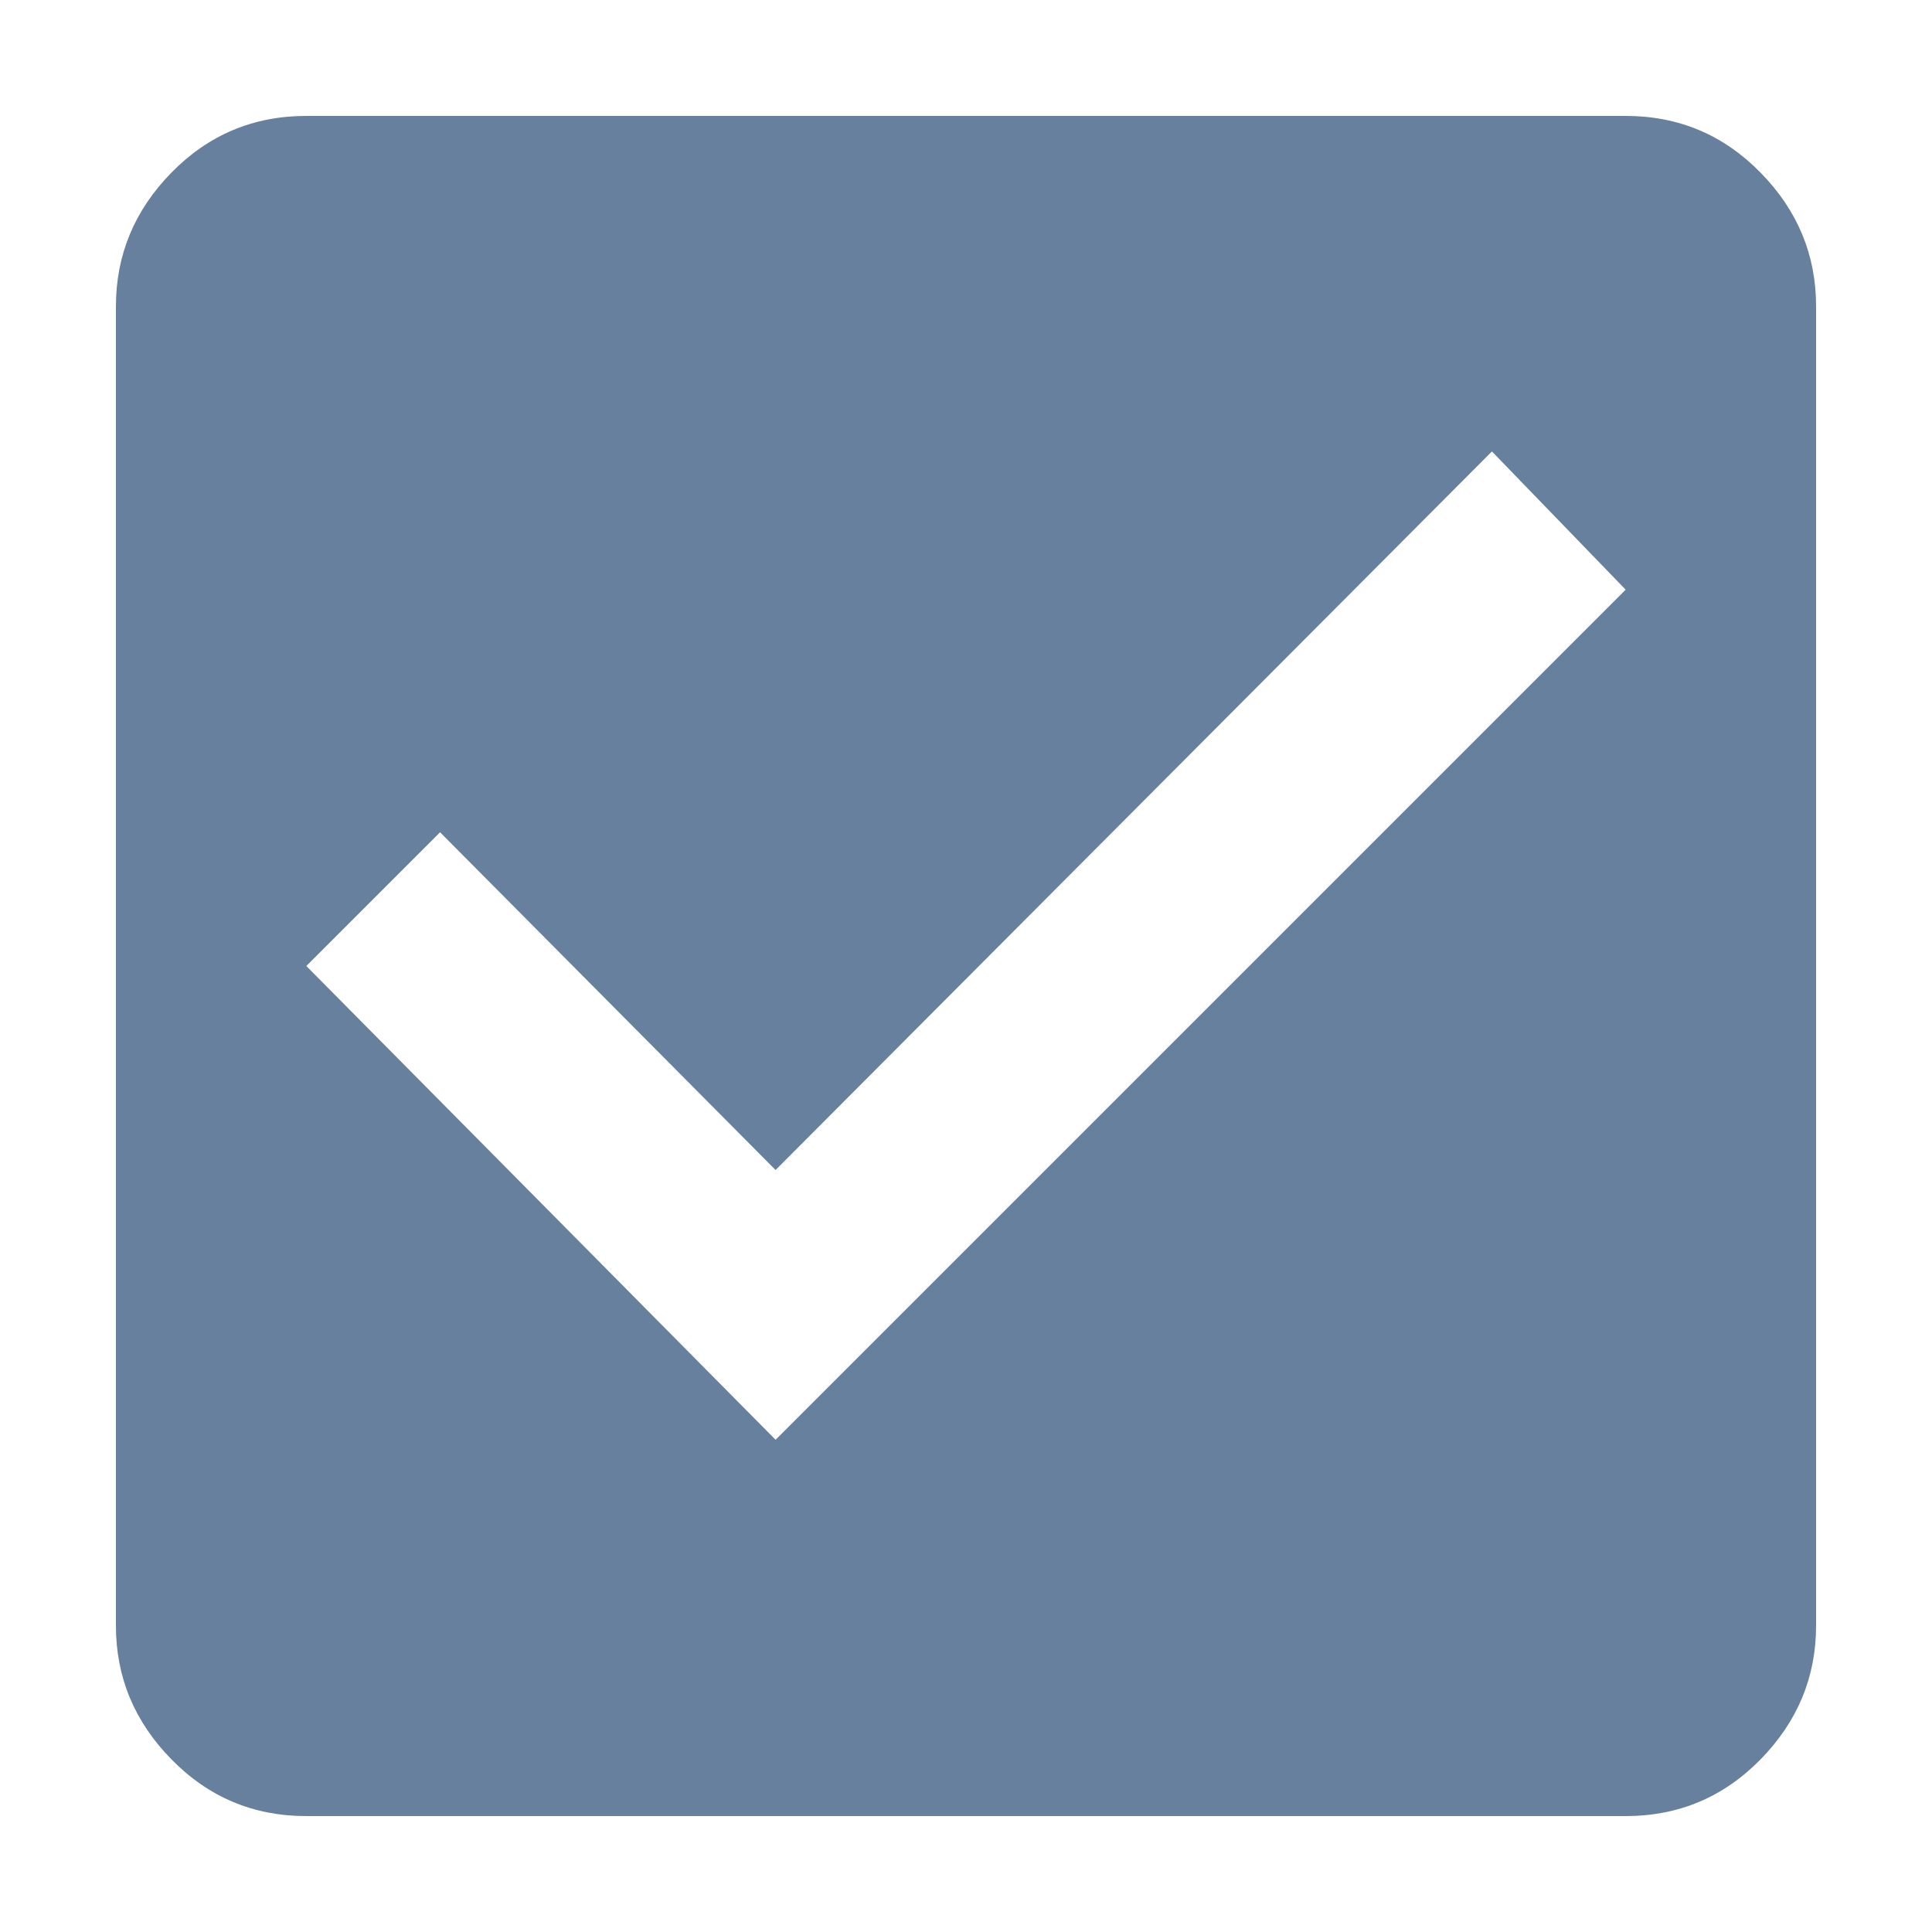 <svg xmlns="http://www.w3.org/2000/svg" width="50" height="50" viewBox="0 0 50 50">
    <path fill="#67809E" fill-rule="evenodd" d="M20.072 37.261l22-22-3.461-3.578L20.072 30.28l-8.683-8.741L7.928 25l12.144 12.261zM42.072 3c1.369 0 2.532.489 3.49 1.467C46.522 5.444 47 6.598 47 7.928v34.144c0 1.33-.48 2.484-1.437 3.461-.959.978-2.122 1.467-3.491 1.467H7.928c-1.369 0-2.532-.489-3.49-1.467C3.478 44.556 3 43.402 3 42.072V7.928c0-1.33.48-2.484 1.437-3.461C5.396 3.489 6.56 3 7.928 3h34.144z"/>
</svg>
